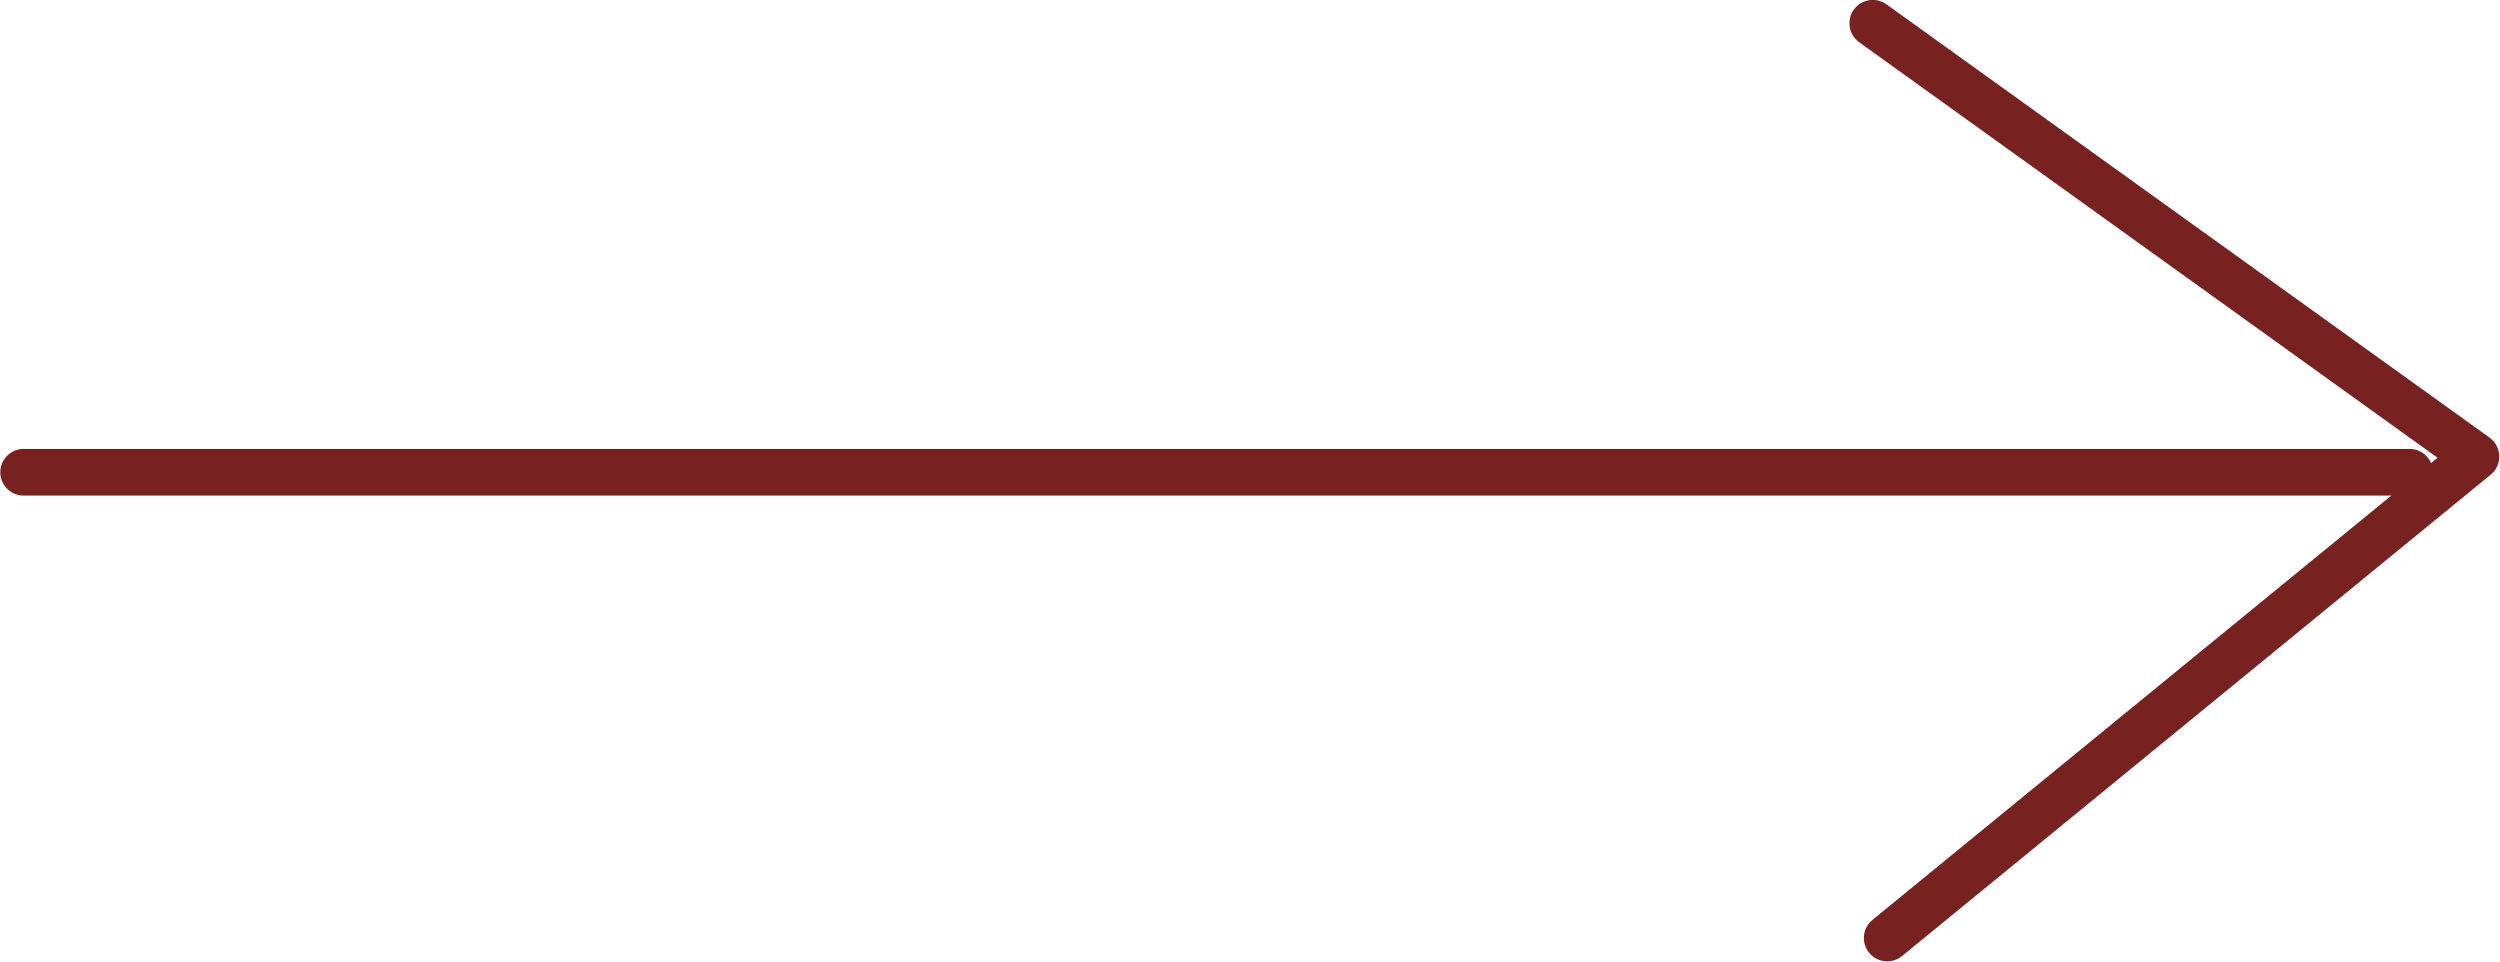 <?xml version="1.0" encoding="UTF-8" standalone="no"?>
<!-- Created with Inkscape (http://www.inkscape.org/) -->

<svg
   xmlns:dc="http://purl.org/dc/elements/1.1/"
   xmlns:cc="http://creativecommons.org/ns#"
   xmlns:rdf="http://www.w3.org/1999/02/22-rdf-syntax-ns#"
   xmlns:svg="http://www.w3.org/2000/svg"
   xmlns="http://www.w3.org/2000/svg"
   xmlns:sodipodi="http://sodipodi.sourceforge.net/DTD/sodipodi-0.dtd"
   xmlns:inkscape="http://www.inkscape.org/namespaces/inkscape"
   width="91.996"
   height="35.404"
   id="svg2"
   sodipodi:version="0.32"
   inkscape:version="0.91pre1 r13432"
   sodipodi:docname="arrow.svg"
   inkscape:output_extension="org.inkscape.output.svg.inkscape"
   version="1.1"
   viewBox="0 0 91.996 35.404">
  <defs
     id="defs4" />
  <sodipodi:namedview
     id="base"
     pagecolor="#ffffff"
     bordercolor="#666666"
     borderopacity="1.0"
     inkscape:pageopacity="0.0"
     inkscape:pageshadow="2"
     inkscape:zoom="0.95703125"
     inkscape:cx="-190.71239"
     inkscape:cy="5.8487662"
     inkscape:document-units="px"
     inkscape:current-layer="layer1"
     inkscape:window-width="1598"
     inkscape:window-height="879"
     inkscape:window-x="0"
     inkscape:window-y="19"
     showgrid="false"
     fit-margin-top="0"
     fit-margin-left="0"
     fit-margin-right="0"
     fit-margin-bottom="0"
     inkscape:window-maximized="0" />
  <g
     inkscape:label="Capa 1"
     inkscape:groupmode="layer"
     id="layer1"
     transform="translate(-248.663,-502.807)">
    <g
       id="g94941-18"
       transform="matrix(1.718,0,0,1.718,243.319,466.568)"
       style="stroke:#782121;stroke-width:1;stroke-miterlimit:4;stroke-dasharray:none;stroke-opacity:1">
      <path
         sodipodi:stroke-cmyk="(0.0000000 0.0000000 0.0000000 0.80000001)"
         d="m 54.722,31.209 -51.105,0"
         style="fill:none;stroke:#782121;stroke-width:1;stroke-linecap:round;stroke-linejoin:round;stroke-miterlimit:4;stroke-dasharray:none;stroke-opacity:1"
         id="path831-04"
         inkscape:connector-curvature="0" />
      <path
         sodipodi:stroke-cmyk="(0.0000000 0.0000000 0.0000000 0.80000001)"
         d="m 43.224,21.592 12.919,9.281 -12.61,10.312"
         style="fill:none;stroke:#782121;stroke-width:1;stroke-linecap:round;stroke-linejoin:round;stroke-miterlimit:4;stroke-dasharray:none;stroke-opacity:1"
         sodipodi:nodetypes="ccc"
         id="path869-1"
         inkscape:connector-curvature="0" />
    </g>
  </g>
</svg>
